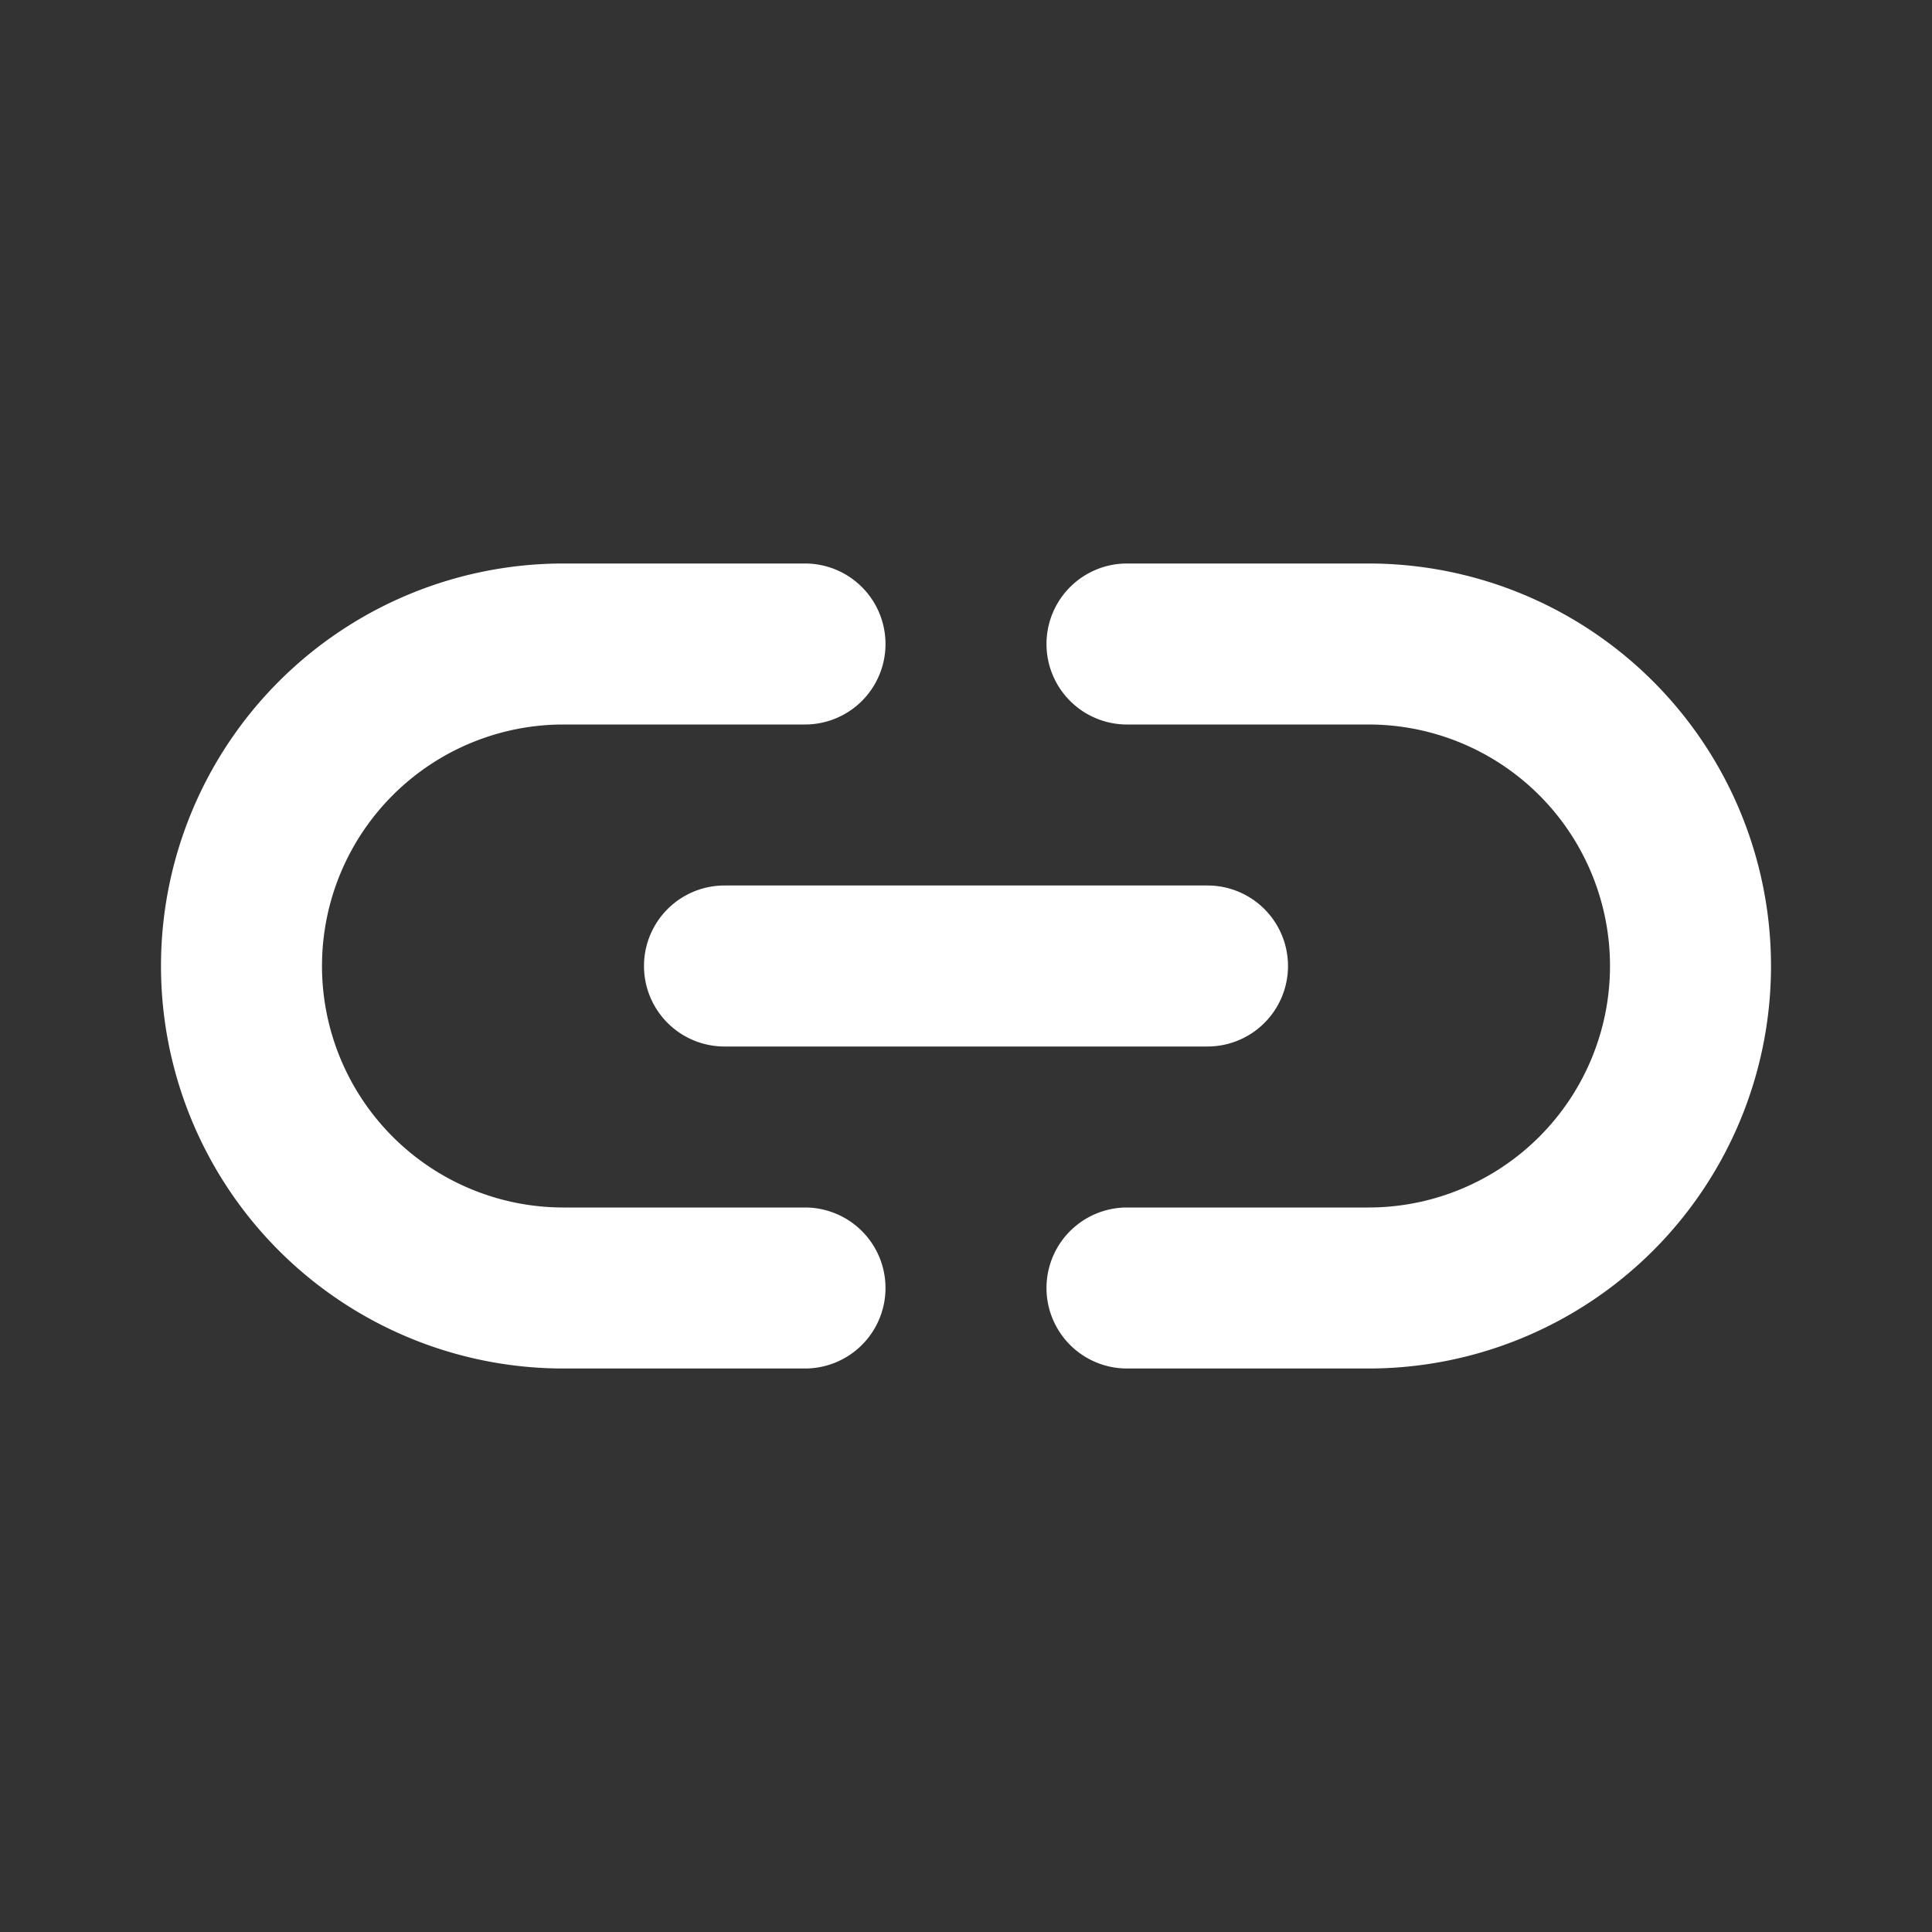 <svg preserveAspectRatio="xMinYMin meet" width="36" height="36" fill="none" xmlns="http://www.w3.org/2000/svg"><rect width="100%" height="100%" fill="#333333" stroke="none"/><path d="M15 25.5h-4.5a7.5 7.5 0 010-15H15a1.5 1.5 0 110 3h-4.5a4.5 4.5 0 100 9H15a1.5 1.5 0 110 3zm10.5 0H21a1.5 1.5 0 110-3h4.5a4.5 4.5 0 100-9H21a1.5 1.5 0 110-3h4.5a7.5 7.5 0 010 15z" fill="#fff"/><path d="M22.5 19.5h-9a1.5 1.5 0 110-3h9a1.5 1.5 0 110 3z" fill="#fff"/></svg>